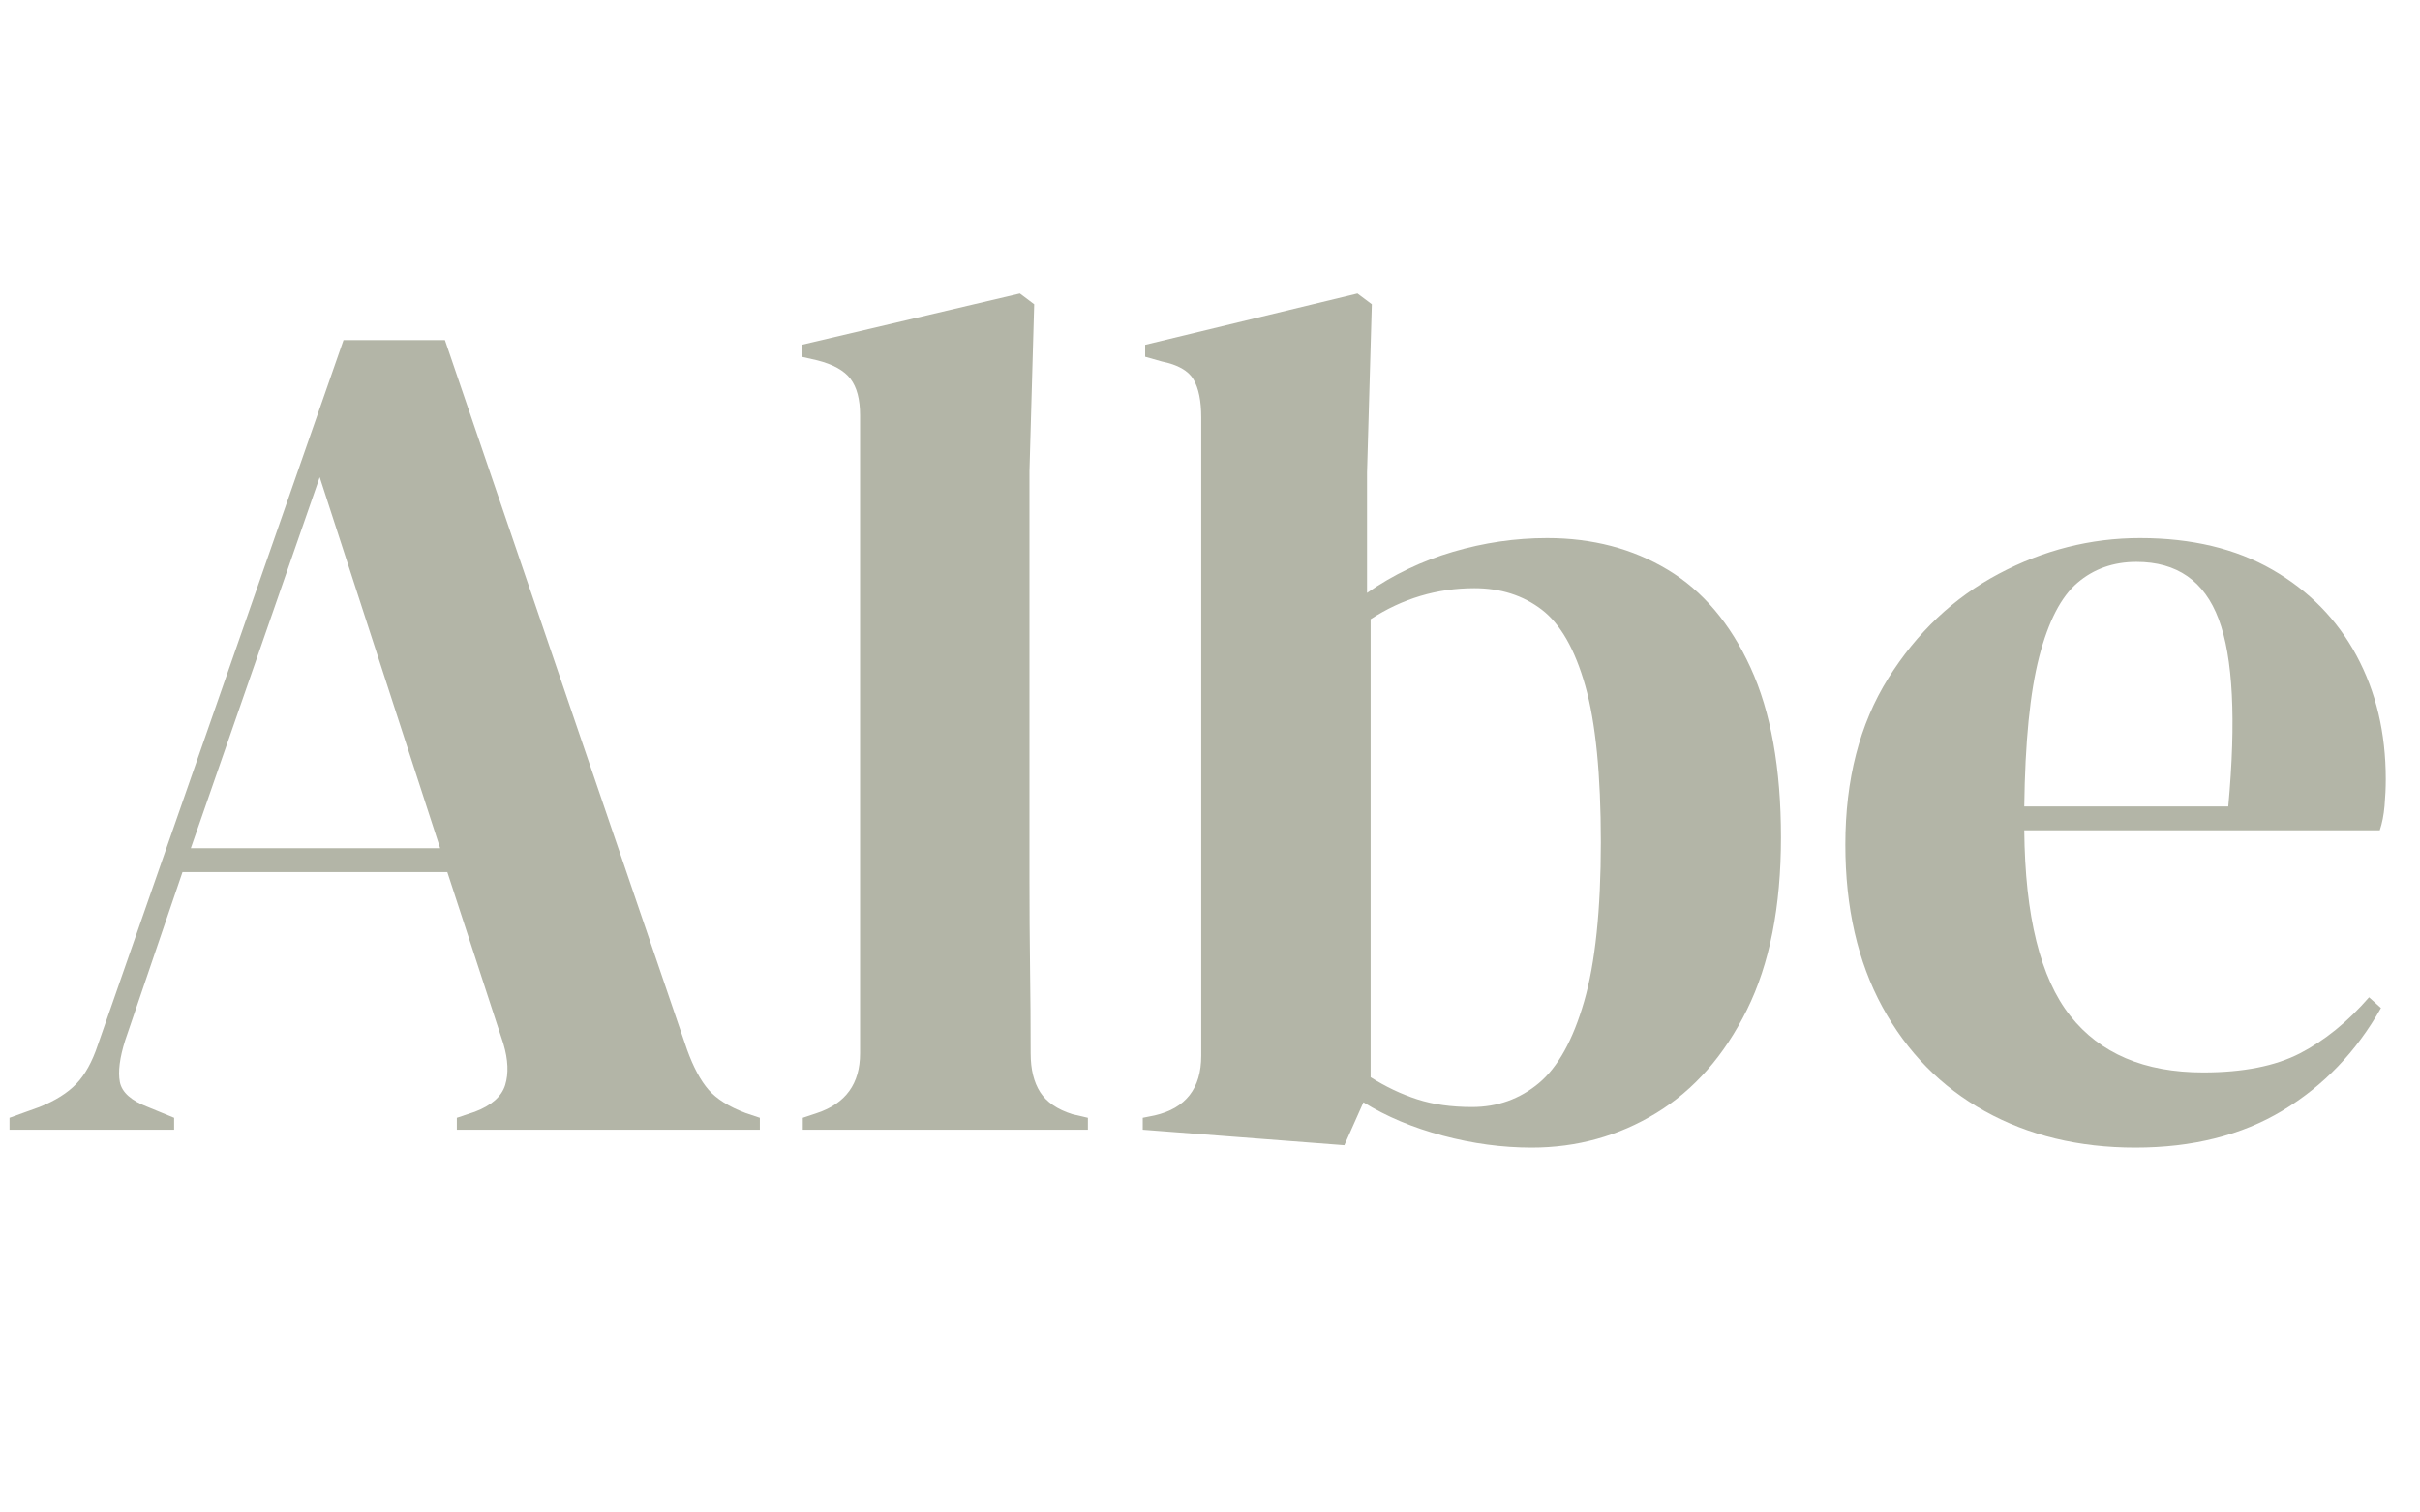 <svg xmlns="http://www.w3.org/2000/svg" xmlns:xlink="http://www.w3.org/1999/xlink" width="800" zoomAndPan="magnify" viewBox="0 0 600 375" height="500" preserveAspectRatio="xMidYMid meet" version="1.0"><defs><g/></defs><g fill="#b3b5a7" fill-opacity="1"><g transform="translate(0, 280.096)"><g><path d="M 2.359 0 L 2.359 -2.953 L 9.766 -5.625 C 13.703 -7.195 16.754 -9.113 18.922 -11.375 C 21.098 -13.645 22.875 -16.852 24.25 -21 L 85.172 -195.781 L 110.312 -195.781 L 170.359 -19.812 C 171.93 -15.477 173.703 -12.176 175.672 -9.906 C 177.648 -7.633 180.707 -5.711 184.844 -4.141 L 188.391 -2.953 L 188.391 0 L 113.266 0 L 113.266 -2.953 L 117.703 -4.438 C 121.848 -6.008 124.363 -8.223 125.25 -11.078 C 126.133 -13.941 125.988 -17.348 124.812 -21.297 L 110.906 -63.875 L 45.25 -63.875 L 31.047 -22.188 C 29.672 -17.844 29.227 -14.391 29.719 -11.828 C 30.219 -9.266 32.535 -7.195 36.672 -5.625 L 43.172 -2.953 L 43.172 0 Z M 47.312 -69.797 L 109.125 -69.797 L 79.266 -161.781 Z M 47.312 -69.797 "/></g></g></g><g fill="#b3b5a7" fill-opacity="1"><g transform="translate(192.239, 280.096)"><g><path d="M 6.797 0 L 6.797 -2.953 L 10.344 -4.141 C 17.445 -6.504 21 -11.43 21 -18.922 L 21 -177.156 C 21 -181.094 20.207 -184.098 18.625 -186.172 C 17.051 -188.242 14.289 -189.773 10.344 -190.766 L 6.5 -191.641 L 6.5 -194.609 L 60.625 -207.328 L 64.172 -204.656 L 63 -163.25 L 63 -62.109 C 63 -54.816 63.047 -47.57 63.141 -40.375 C 63.242 -33.176 63.297 -26.023 63.297 -18.922 C 63.297 -14.984 64.082 -11.781 65.656 -9.312 C 67.227 -6.852 69.891 -5.031 73.641 -3.844 L 77.484 -2.953 L 77.484 0 Z M 6.797 0 "/></g></g></g><g fill="#b3b5a7" fill-opacity="1"><g transform="translate(276.825, 280.096)"><g><path d="M 56.484 3.844 L 6.5 0 L 6.5 -2.953 L 9.469 -3.547 C 17.156 -5.316 21 -10.25 21 -18.344 L 21 -176.562 C 21 -180.707 20.359 -183.863 19.078 -186.031 C 17.797 -188.195 15.18 -189.676 11.234 -190.469 L 7.094 -191.641 L 7.094 -194.609 L 59.734 -207.328 L 63.297 -204.656 L 62.109 -162.953 L 62.109 -133.094 C 68.617 -137.625 75.719 -141.02 83.406 -143.281 C 91.094 -145.551 98.879 -146.688 106.766 -146.688 C 118.004 -146.688 127.961 -144.07 136.641 -138.844 C 145.316 -133.625 152.164 -125.539 157.188 -114.594 C 162.219 -103.656 164.734 -89.609 164.734 -72.453 C 164.734 -55.305 161.922 -41.062 156.297 -29.719 C 150.68 -18.383 143.191 -9.859 133.828 -4.141 C 124.461 1.578 114.16 4.438 102.922 4.438 C 95.629 4.438 88.285 3.445 80.891 1.469 C 73.492 -0.5 66.938 -3.254 61.219 -6.797 Z M 88.141 -5.625 C 94.441 -5.625 99.957 -7.594 104.688 -11.531 C 109.426 -15.477 113.176 -22.234 115.938 -31.797 C 118.695 -41.359 120.078 -54.52 120.078 -71.281 C 120.078 -88.039 118.797 -100.953 116.234 -110.016 C 113.672 -119.086 110.07 -125.395 105.438 -128.938 C 100.801 -132.488 95.227 -134.266 88.719 -134.266 C 79.457 -134.266 70.883 -131.703 63 -126.578 L 63 -13.016 C 66.738 -10.648 70.578 -8.828 74.516 -7.547 C 78.461 -6.266 83.004 -5.625 88.141 -5.625 Z M 88.141 -5.625 "/></g></g></g><g fill="#b3b5a7" fill-opacity="1"><g transform="translate(450.432, 280.096)"><g><path d="M 80.141 -146.688 C 92.961 -146.688 103.906 -144.07 112.969 -138.844 C 122.039 -133.625 128.992 -126.531 133.828 -117.562 C 138.66 -108.594 141.078 -98.391 141.078 -86.953 C 141.078 -84.785 140.977 -82.566 140.781 -80.297 C 140.582 -78.023 140.188 -76.004 139.594 -74.234 L 51.453 -74.234 C 51.648 -52.941 55.445 -37.613 62.844 -28.25 C 70.238 -18.883 81.234 -14.203 95.828 -14.203 C 105.68 -14.203 113.664 -15.773 119.781 -18.922 C 125.895 -22.078 131.613 -26.711 136.938 -32.828 L 139.891 -30.172 C 133.773 -19.328 125.641 -10.848 115.484 -4.734 C 105.336 1.379 93.164 4.438 78.969 4.438 C 64.969 4.438 52.547 1.43 41.703 -4.578 C 30.859 -10.598 22.379 -19.223 16.266 -30.453 C 10.148 -41.691 7.094 -55.102 7.094 -70.688 C 7.094 -86.852 10.641 -100.602 17.734 -111.938 C 24.836 -123.281 33.957 -131.906 45.094 -137.812 C 56.238 -143.727 67.922 -146.688 80.141 -146.688 Z M 79.266 -140.781 C 73.547 -140.781 68.664 -139.051 64.625 -135.594 C 60.582 -132.145 57.426 -126.035 55.156 -117.266 C 52.883 -108.492 51.648 -96.117 51.453 -80.141 L 102.031 -80.141 C 104 -101.641 103.207 -117.117 99.656 -126.578 C 96.113 -136.047 89.316 -140.781 79.266 -140.781 Z M 79.266 -140.781 "/></g></g></g></svg>